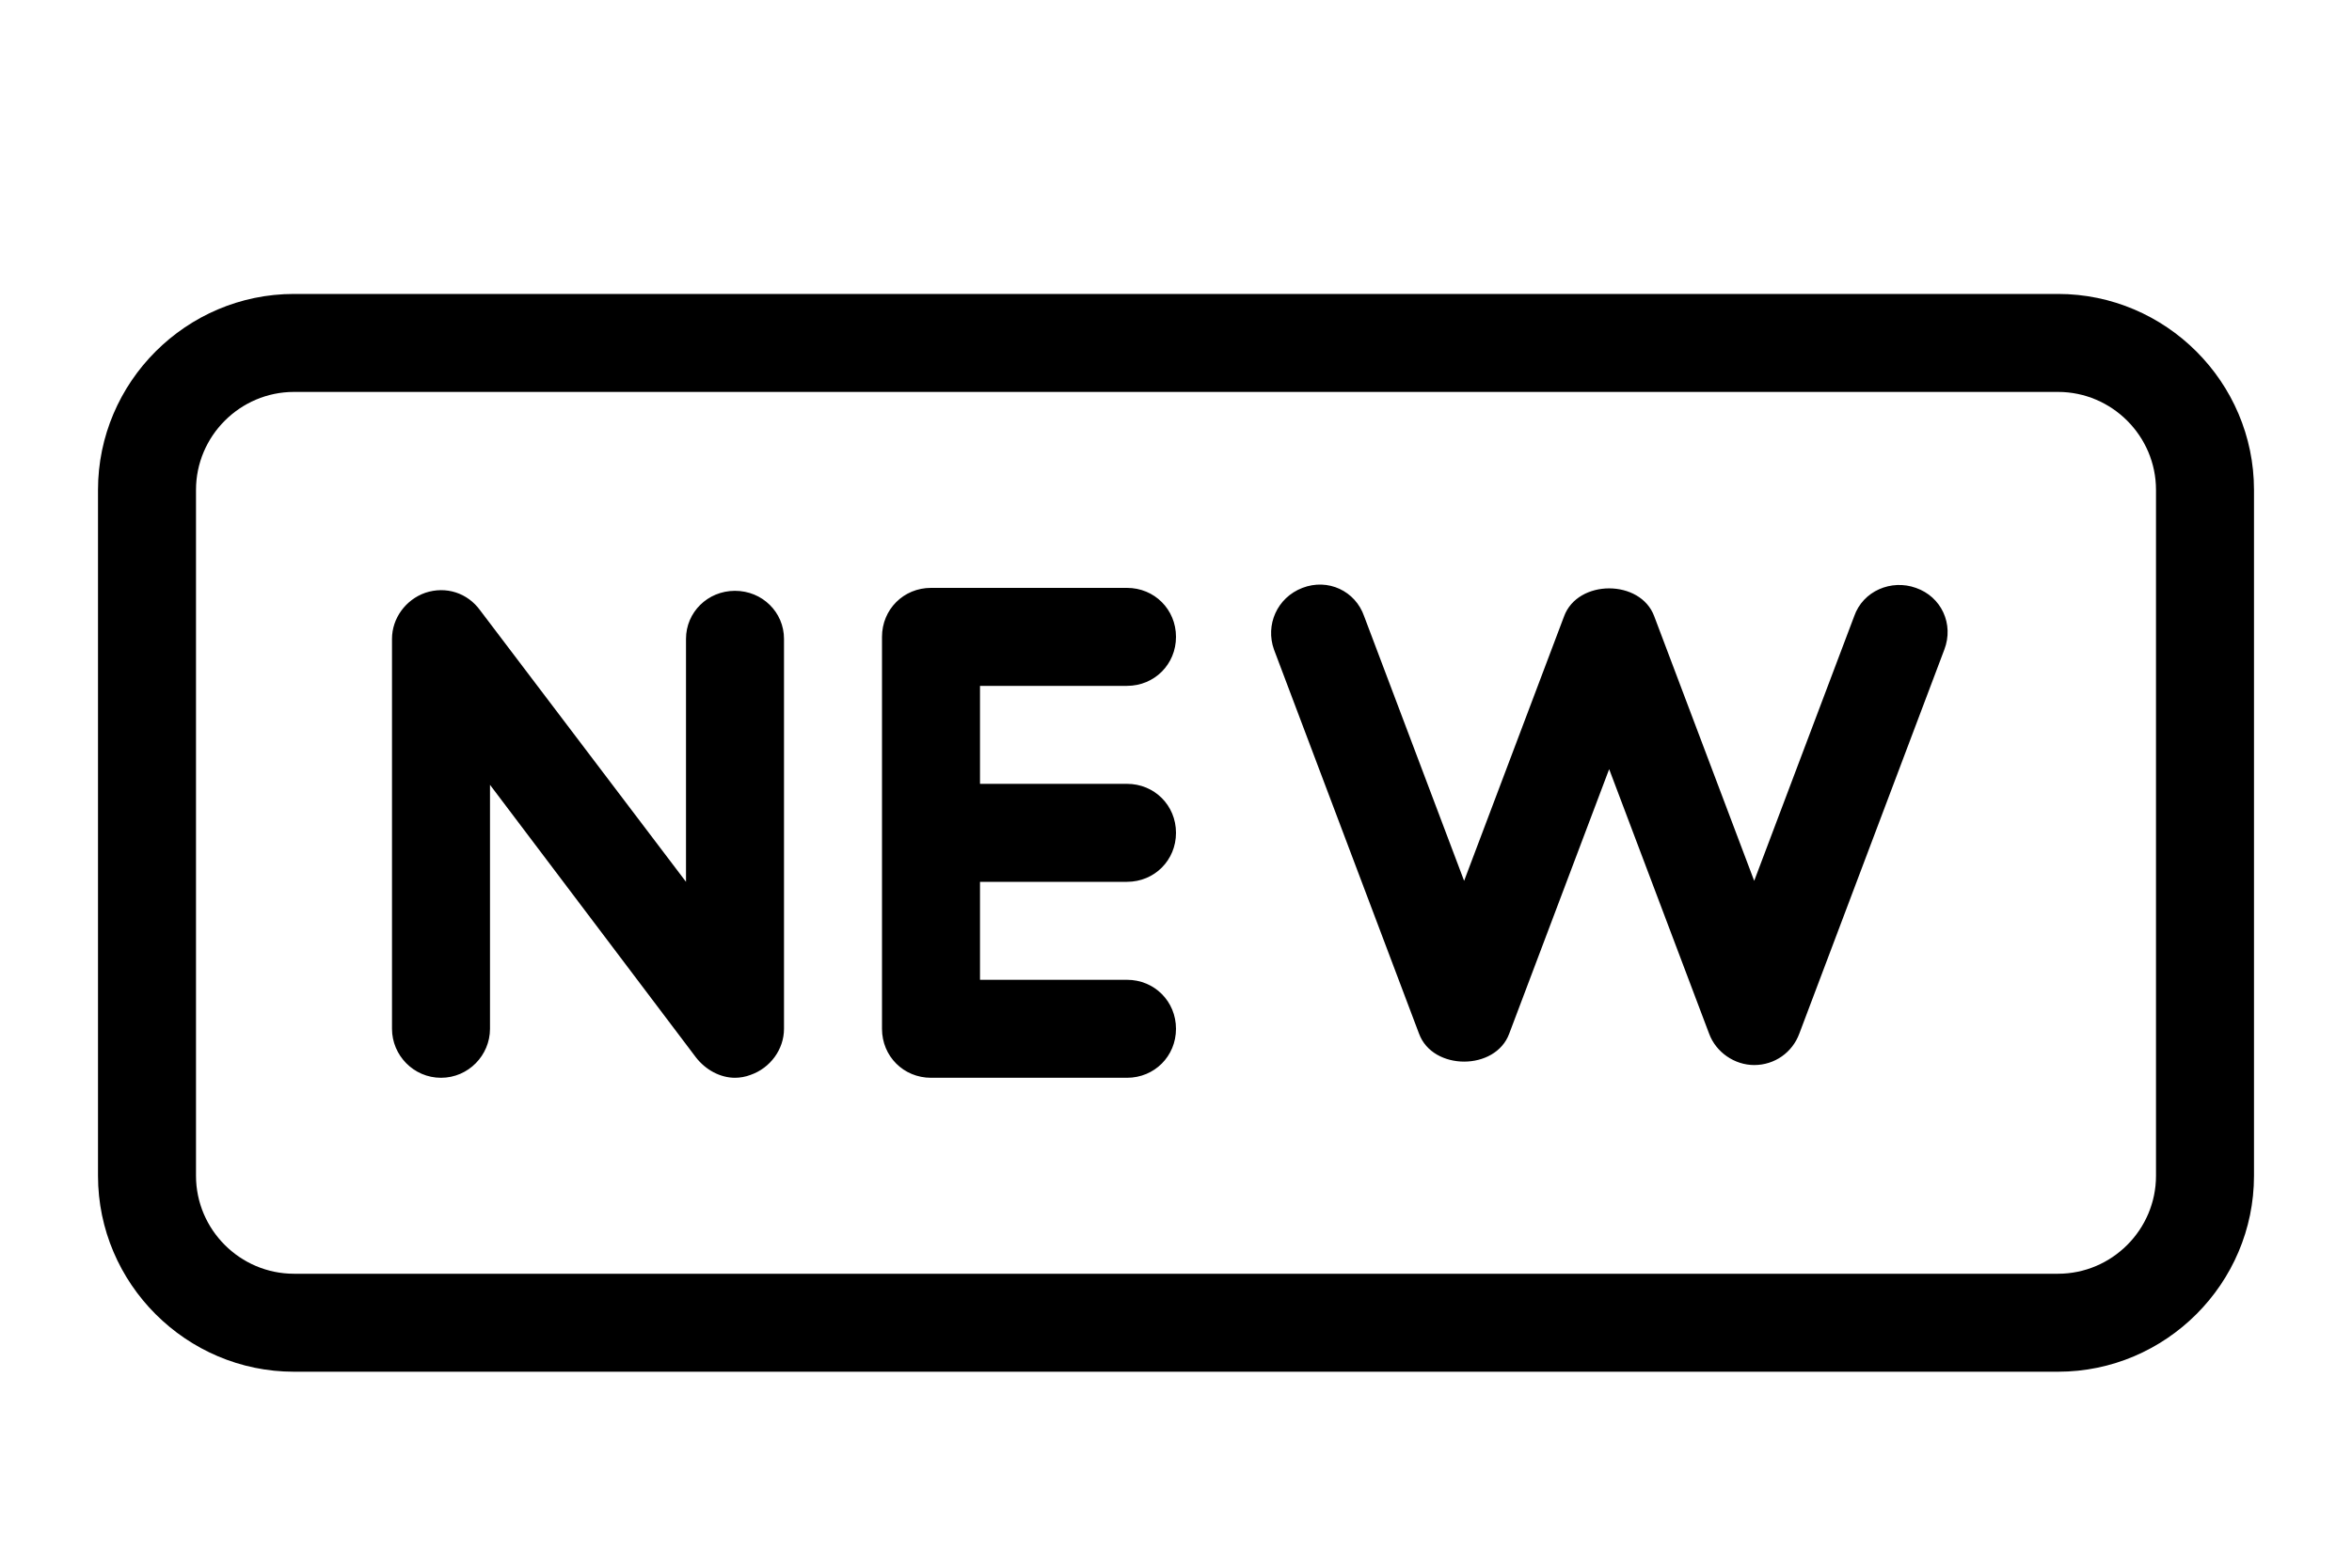 <?xml version="1.0" standalone="no"?><!DOCTYPE svg PUBLIC "-//W3C//DTD SVG 1.1//EN" "http://www.w3.org/Graphics/SVG/1.1/DTD/svg11.dtd"><svg t="1554781990022" class="icon" style="" viewBox="0 0 1536 1024" version="1.1" xmlns="http://www.w3.org/2000/svg" p-id="3002" xmlns:xlink="http://www.w3.org/1999/xlink" width="300" height="200"><defs><style type="text/css"></style></defs><path d="M736 448C753.92 448 768 433.92 768 416 768 398.08 753.92 384 736 384l-128 0C590.08 384 576 398.08 576 416l0 256C576 689.92 590.08 704 608 704l128 0c17.92 0 32-14.08 32-32 0-17.92-14.08-32-32-32L640 640 640 576l96 0C753.92 576 768 561.92 768 544 768 526.08 753.92 512 736 512L640 512 640 448 736 448zM480 385.92C462.08 385.92 448 400 448 417.28l0 158.72L313.6 398.72C305.28 387.2 291.2 382.72 277.76 387.2 264.96 391.68 256 403.84 256 417.28l0 254.72C256 689.28 270.08 704 288 704 305.92 704 320 689.28 320 672L320 512.64l134.4 177.92C460.8 698.88 470.4 704 480 704c3.2 0 7.04-0.64 10.24-1.92C503.04 697.6 512 685.44 512 672L512 417.28C512 400 497.92 385.92 480 385.92zM1344 192 192 192C121.6 192 64 249.6 64 320l0 448c0 70.4 57.6 128 128 128l1152 0c70.4 0 128-57.6 128-128L1472 320C1472 249.6 1414.4 192 1344 192zM1408 768c0 35.2-28.8 64-64 64L192 832c-35.2 0-64-28.8-64-64L128 320c0-35.2 28.8-64 64-64l1152 0c35.2 0 64 28.8 64 64L1408 768zM1251.2 384c-16-5.76-34.56 1.92-40.32 18.56l-65.28 172.8-65.28-172.8c-8.96-24.32-49.92-24.32-58.88 0l-65.28 172.8-65.28-172.8C885.12 385.92 867.2 377.6 850.56 384c-16.64 6.4-24.32 24.32-18.56 40.32l94.72 250.88c8.96 24.32 49.92 24.32 58.88 0l65.28-172.8 65.28 172.8c4.48 12.16 16.64 20.48 29.44 20.48 13.44 0 24.96-8.32 29.44-20.48l94.72-250.88C1276.16 407.68 1267.84 389.76 1251.2 384z" p-id="3003"></path></svg>